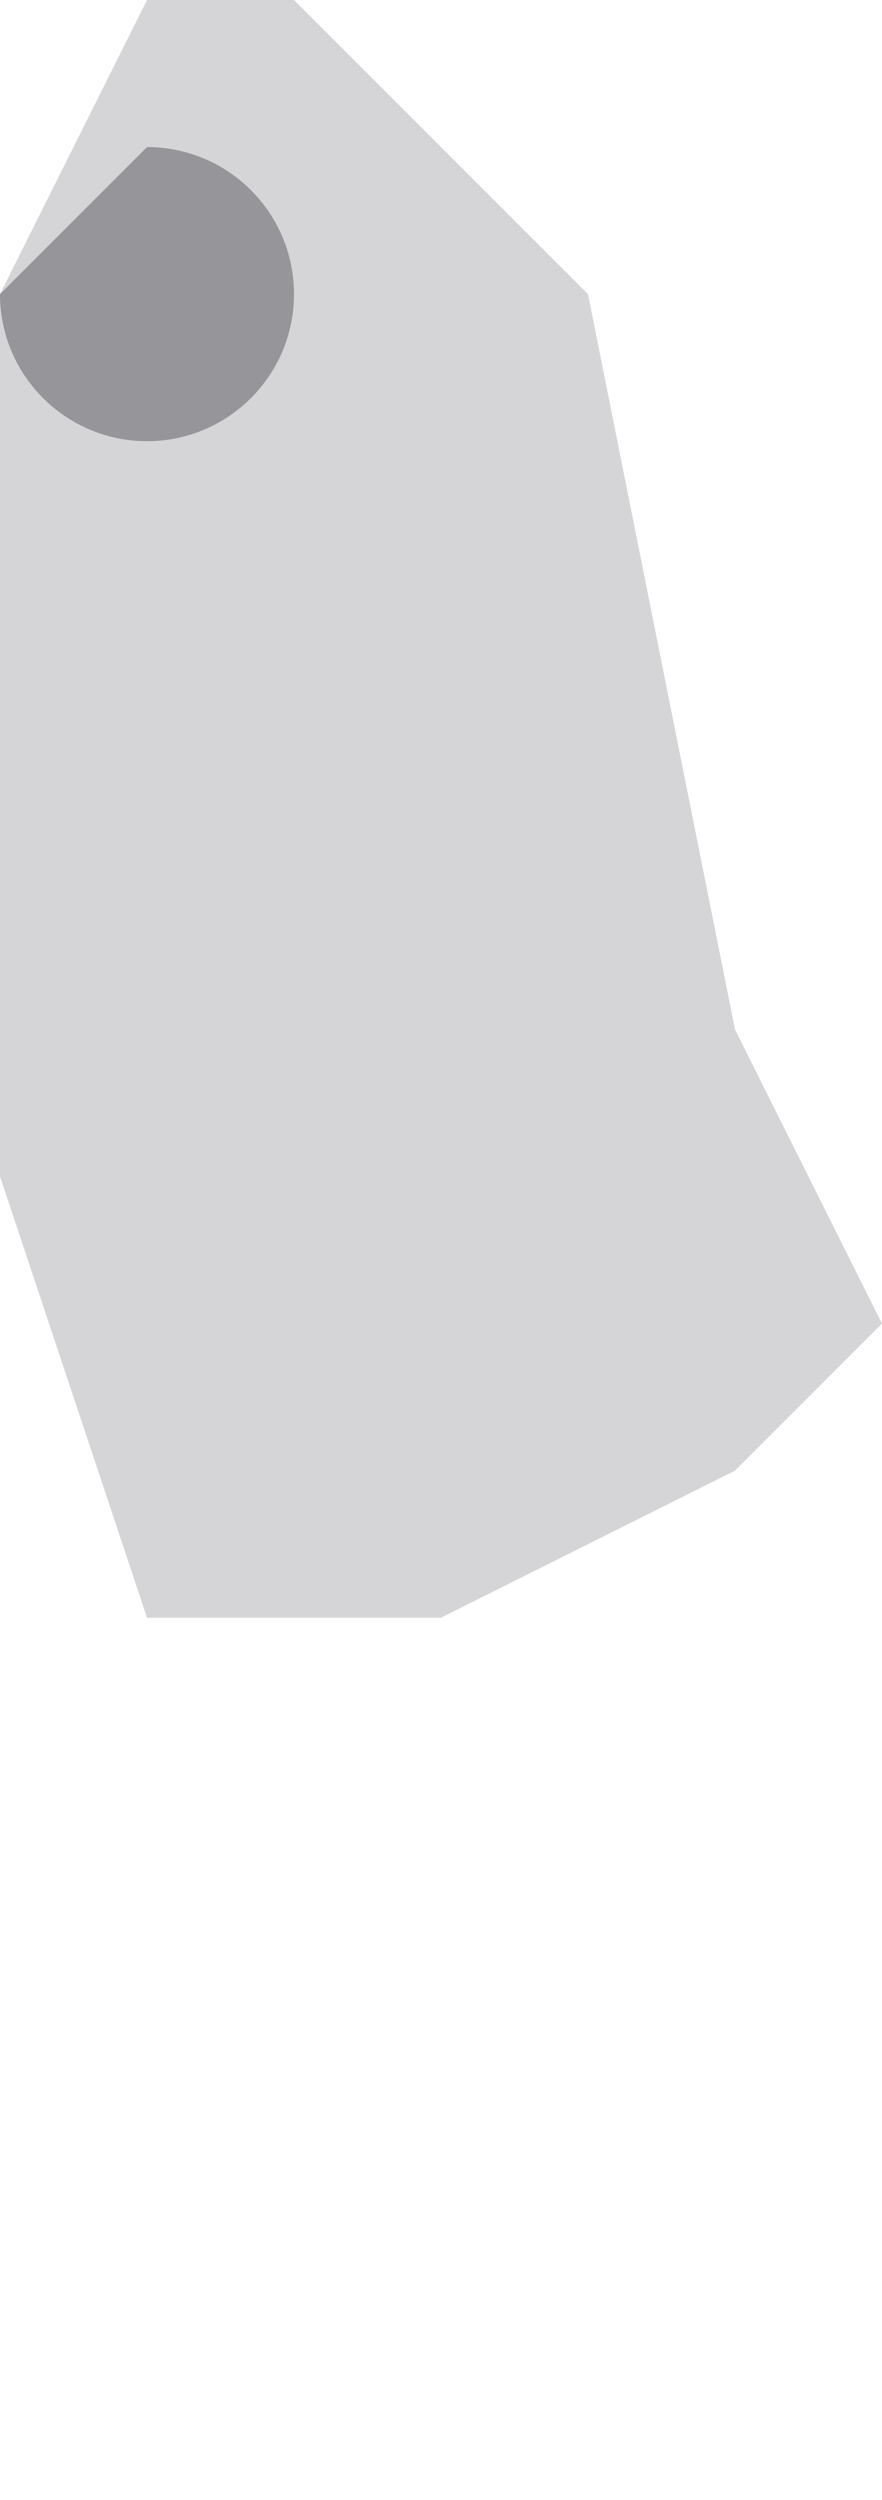 <?xml version="1.0" encoding="UTF-8"?>
<svg width="6px" height="17px" viewBox="0 0 6 17" version="1.1" xmlns="http://www.w3.org/2000/svg" xmlns:xlink="http://www.w3.org/1999/xlink">
    <title>character/male-body/fist</title>
    <g id="character/male-body/fist" stroke="none" stroke-width="1" fill="none" fill-rule="evenodd" opacity="0.5">
        <polygon id="Man/Hand" fill-opacity="0.4" fill="#2D2D35" points="0 2 1 0 2 0 4 2 5 7 6 9 5 10 3 11 1 11 0 8"></polygon>
        <path d="M1,3 C1.552,3 2,2.552 2,2 C2,1.448 1.552,1 1,1 L0,2 C0,2.552 0.448,3 1,3 Z" id="Oval" fill="#2D2D35"></path>
    </g>
</svg>